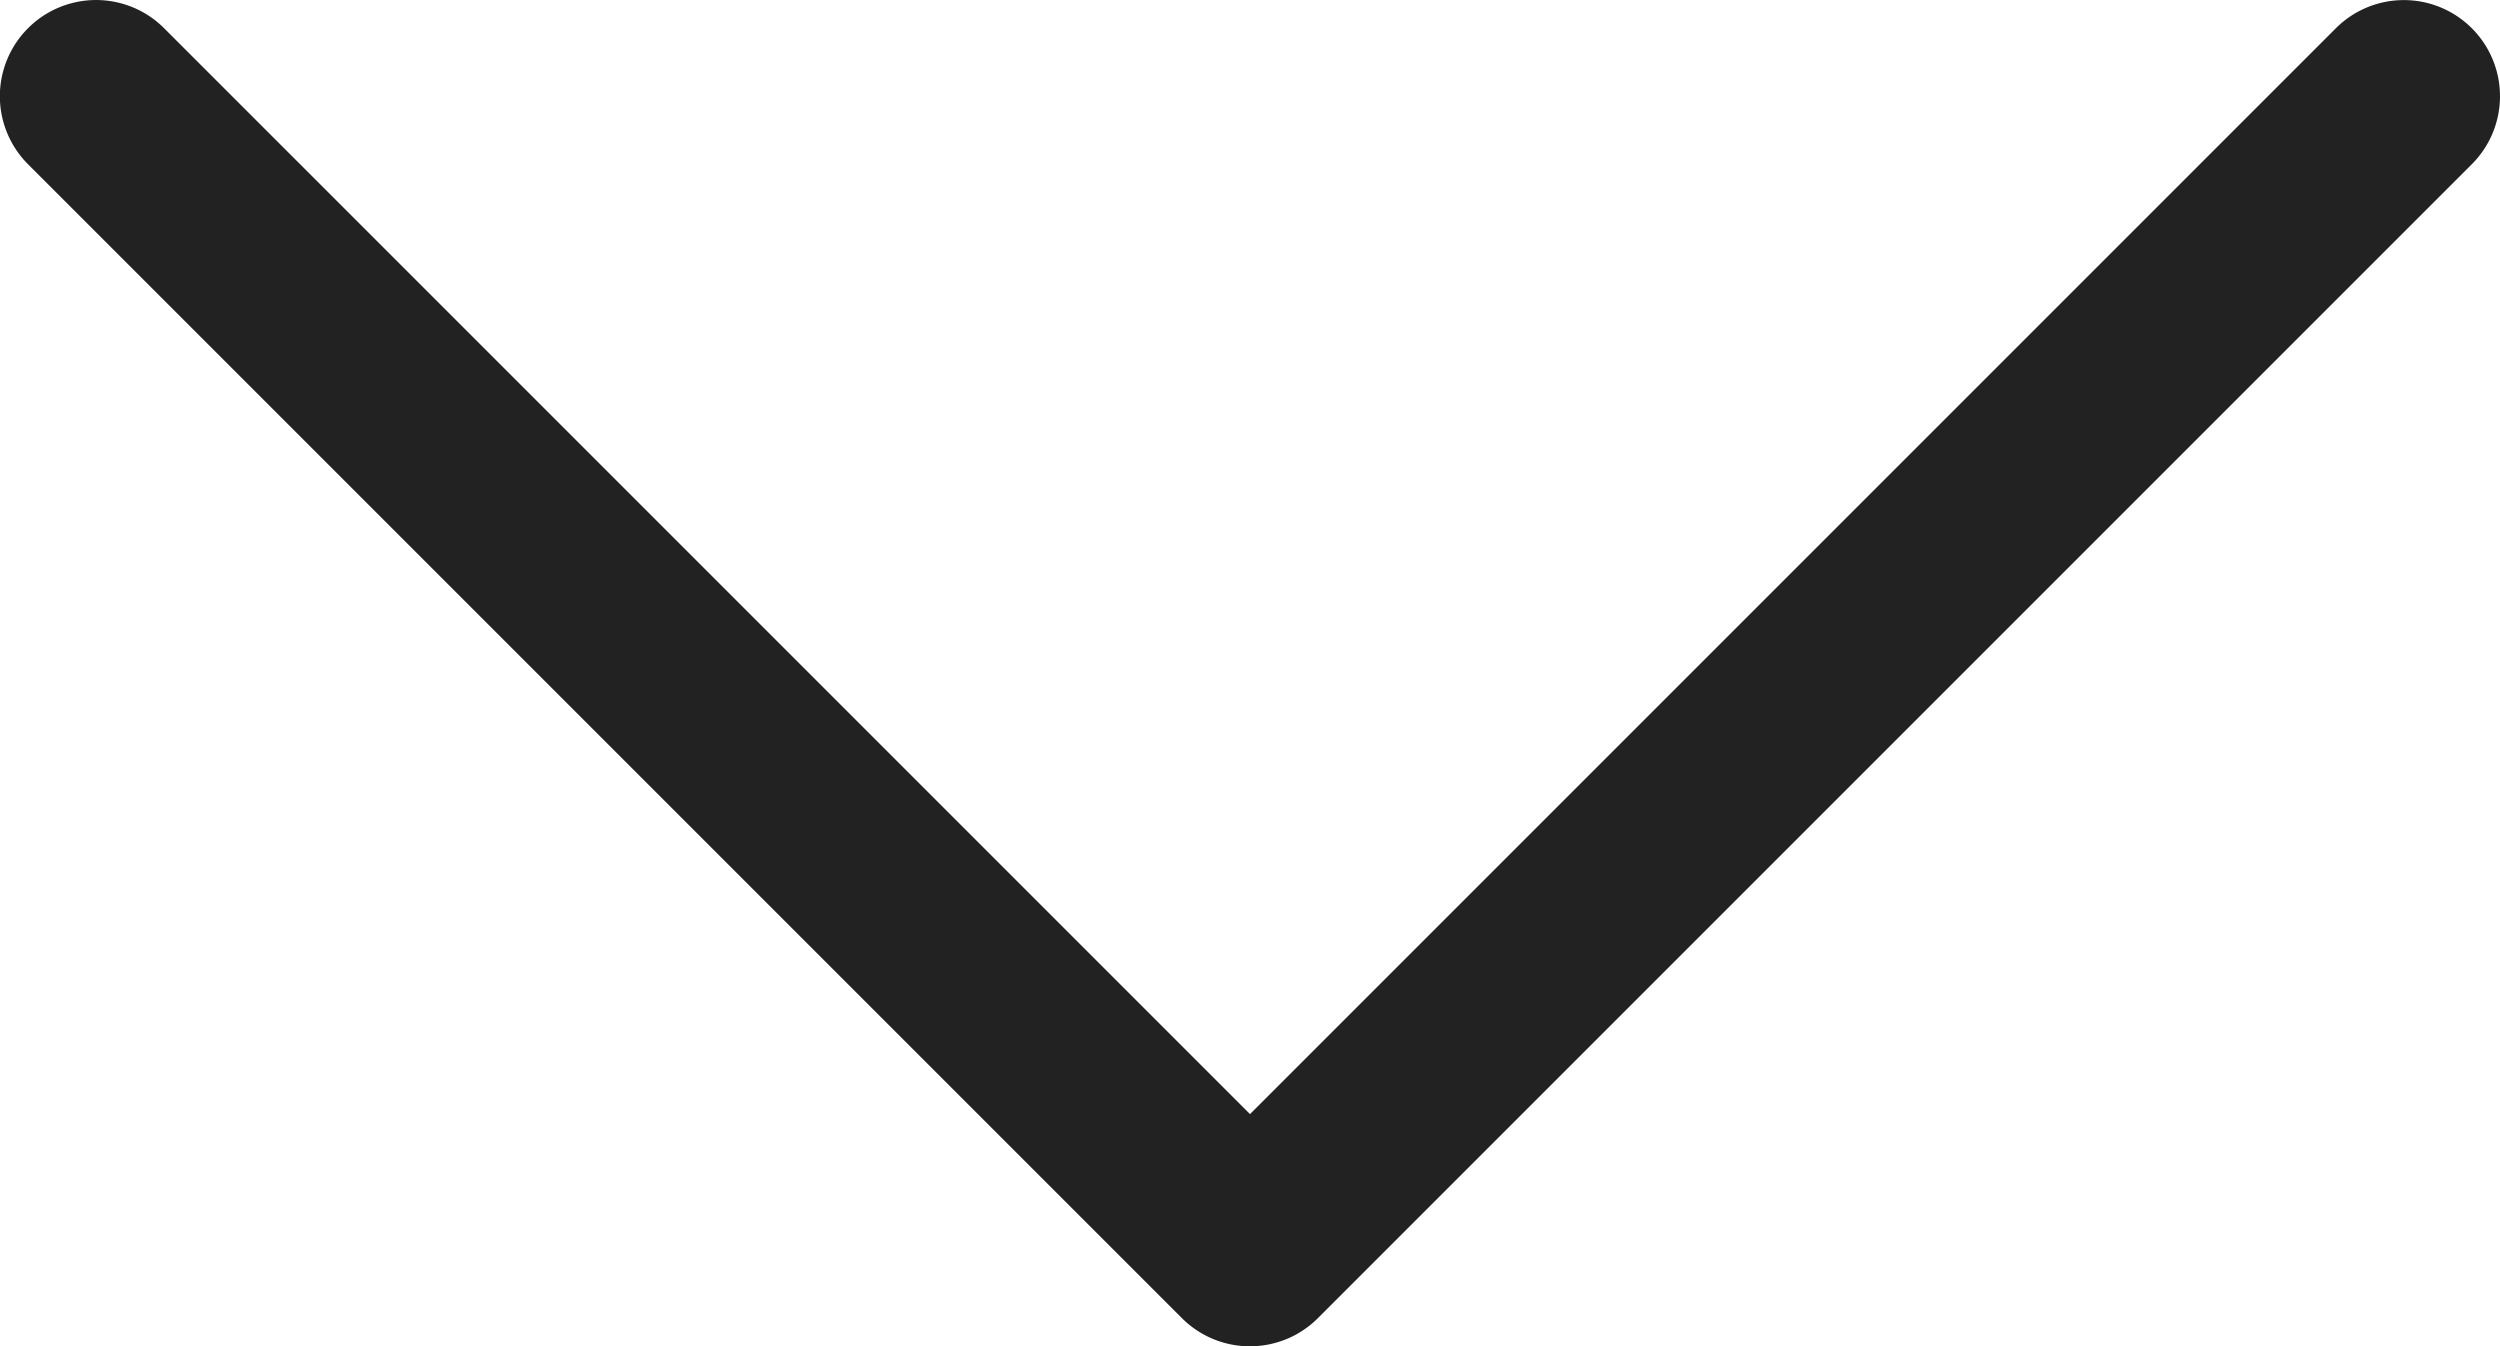 <svg xmlns="http://www.w3.org/2000/svg" width="15.6" height="8.4"><defs><clipPath id="a"><path fill="none" d="M0 0h15.6v8.4H0z"/></clipPath></defs><g clip-path="url(#a)"><path fill="#222" fill-rule="evenodd" d="M15.424.176a.6.6 0 0 1 0 .849l-7.2 7.2a.6.6 0 0 1-.849 0l-7.2-7.2a.6.6 0 0 1 .849-.849L7.8 6.952 14.576.176a.6.6 0 0 1 .848 0"/></g></svg>